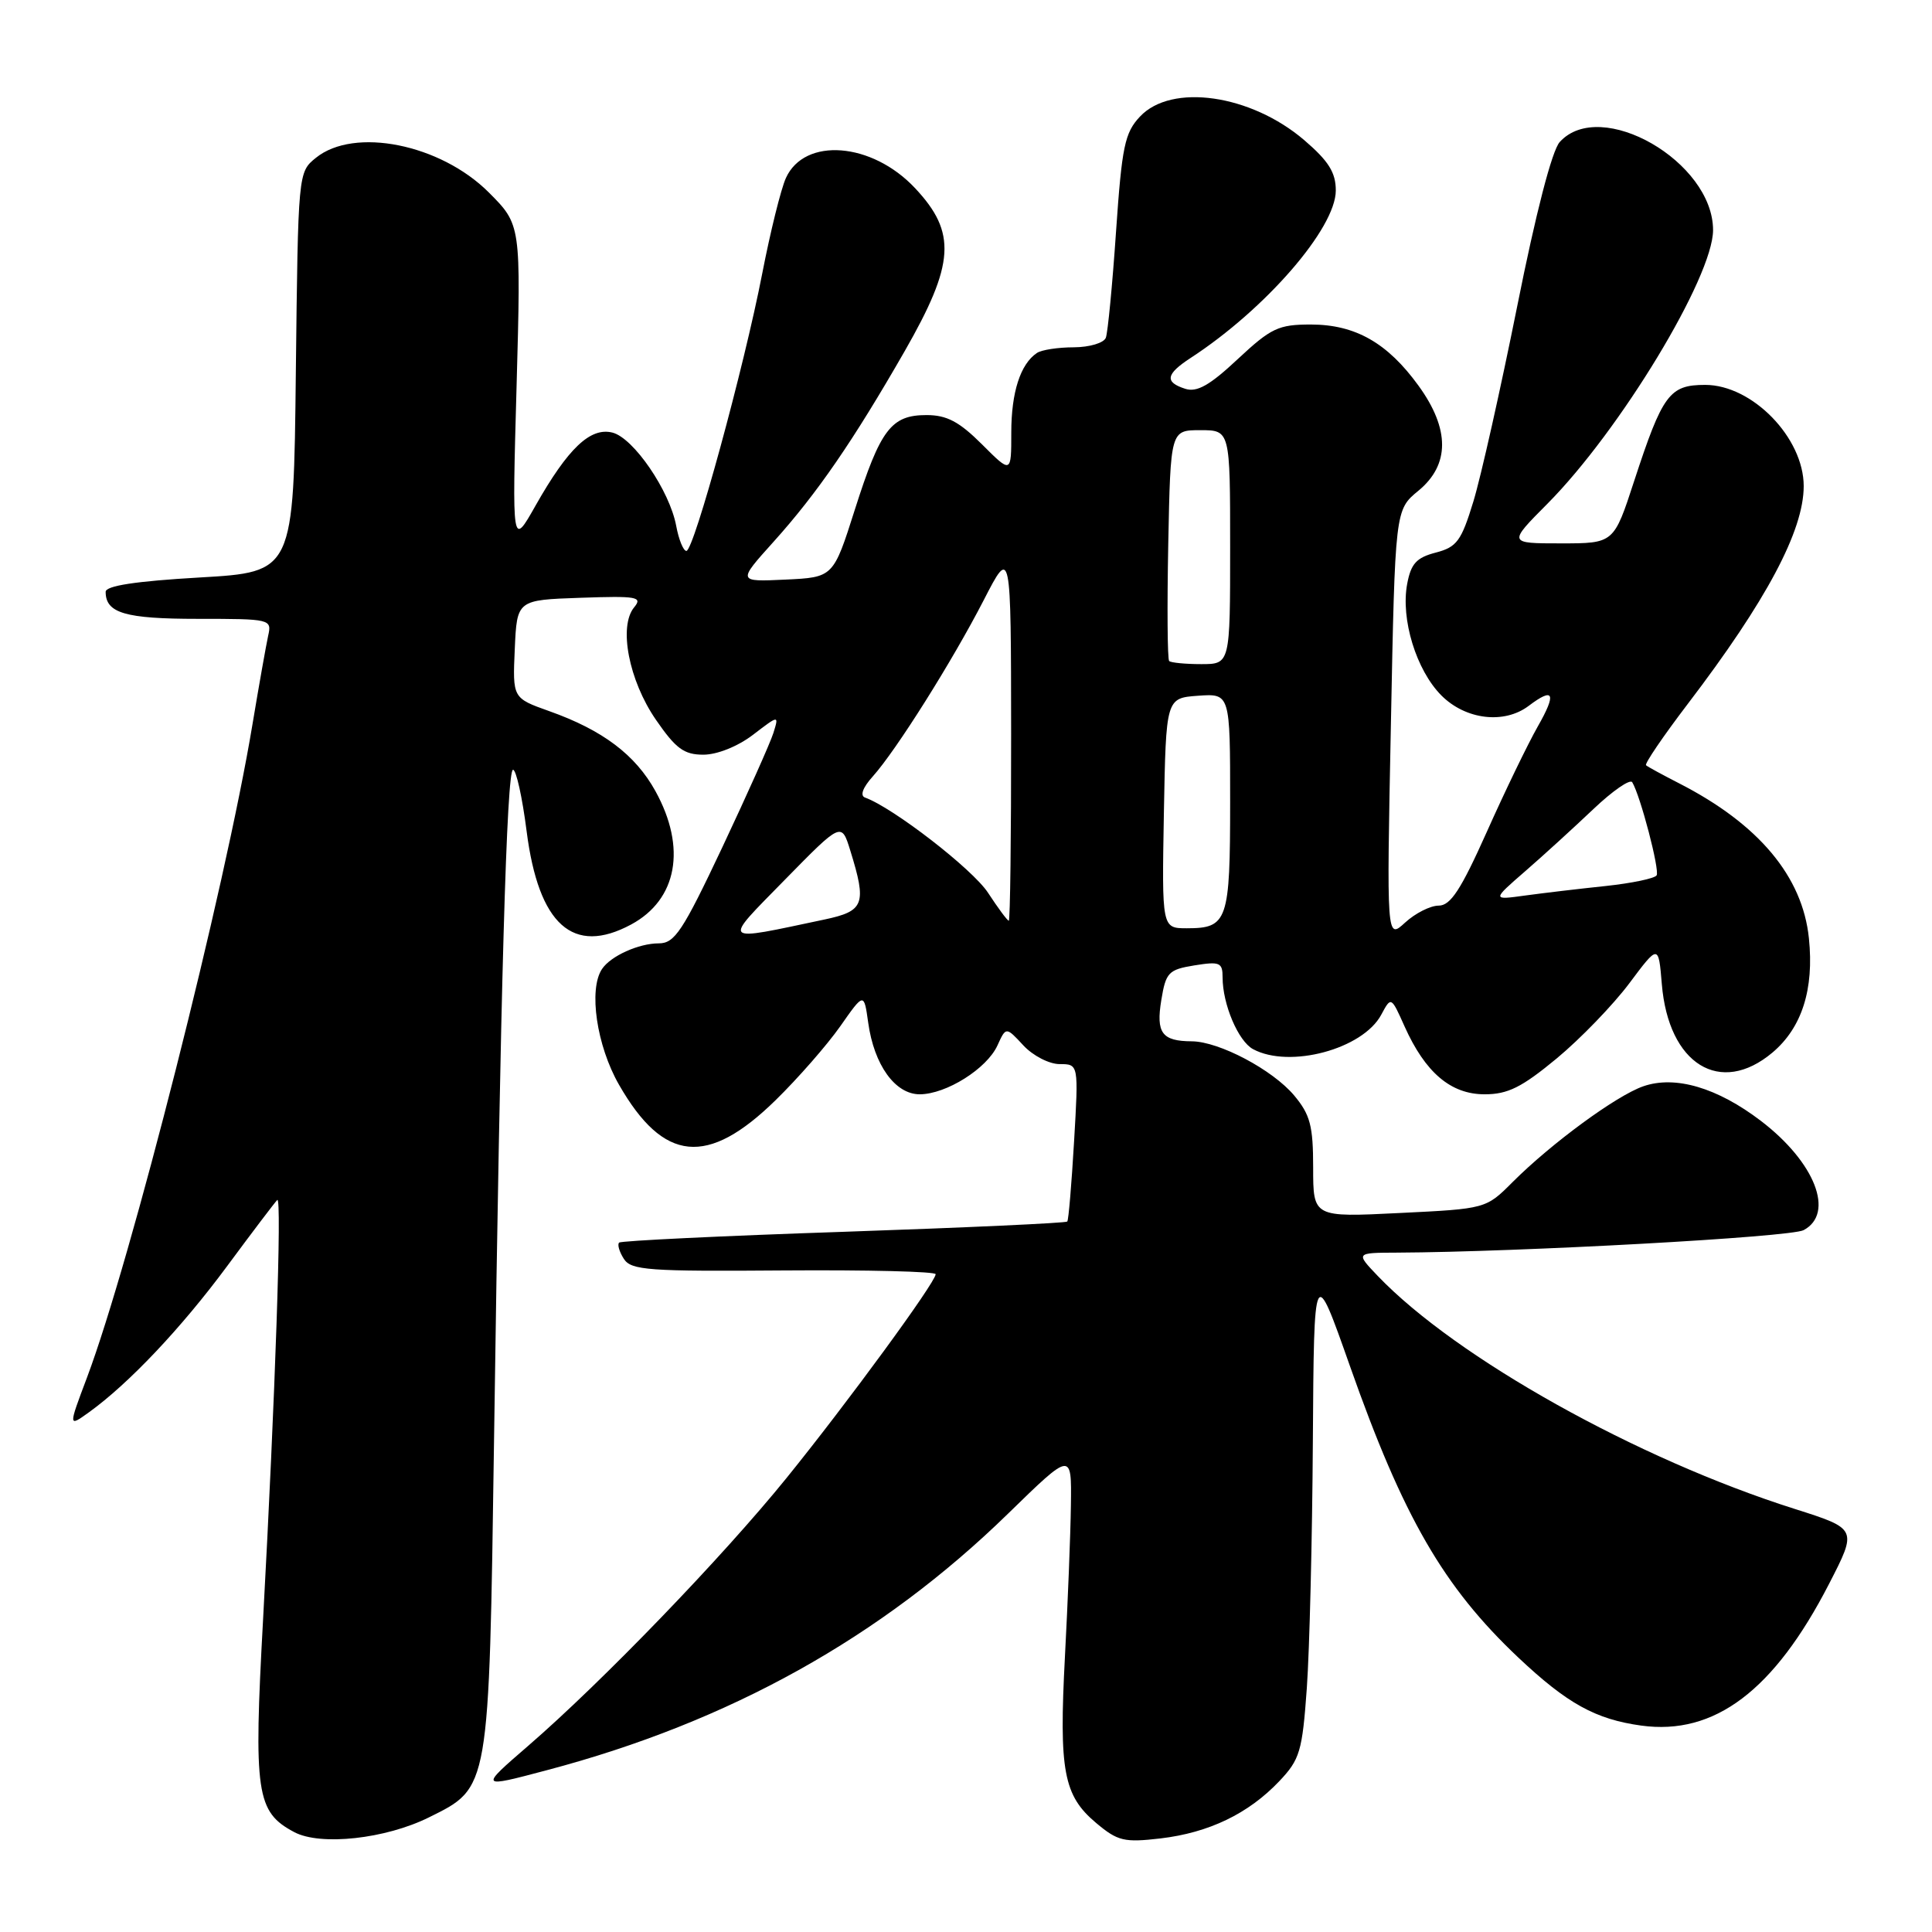 <?xml version="1.0" encoding="UTF-8" standalone="no"?>
<!DOCTYPE svg PUBLIC "-//W3C//DTD SVG 1.1//EN" "http://www.w3.org/Graphics/SVG/1.1/DTD/svg11.dtd" >
<svg xmlns="http://www.w3.org/2000/svg" xmlns:xlink="http://www.w3.org/1999/xlink" version="1.1" viewBox="0 0 256 256">
 <g >
 <path fill="currentColor"
d=" M 56.84 240.81 C 64.89 236.82 64.79 237.38 65.46 191.00 C 66.32 130.63 67.14 102.00 67.98 102.00 C 68.40 102.00 69.21 105.66 69.78 110.14 C 71.37 122.56 75.94 126.64 83.63 122.50 C 89.74 119.21 91.00 112.34 86.85 104.83 C 84.19 100.01 79.85 96.74 72.78 94.23 C 67.92 92.50 67.92 92.50 68.21 86.00 C 68.50 79.50 68.50 79.50 76.91 79.21 C 84.41 78.95 85.18 79.08 84.03 80.47 C 81.94 82.99 83.32 90.16 86.91 95.37 C 89.55 99.20 90.63 100.00 93.20 100.00 C 95.02 100.00 97.75 98.91 99.77 97.37 C 103.22 94.73 103.22 94.73 102.48 97.12 C 102.07 98.43 99.02 105.24 95.72 112.25 C 90.45 123.41 89.40 125.00 87.29 125.00 C 84.63 125.00 80.91 126.68 79.77 128.40 C 77.96 131.10 79.06 138.57 82.02 143.73 C 87.93 154.04 93.75 154.61 102.77 145.78 C 105.74 142.88 109.59 138.47 111.33 136.00 C 114.48 131.50 114.48 131.50 115.04 135.50 C 115.82 141.12 118.61 145.00 121.87 145.00 C 125.38 144.99 130.77 141.60 132.17 138.52 C 133.30 136.04 133.30 136.04 135.60 138.52 C 136.87 139.89 139.03 141.00 140.41 141.00 C 142.92 141.00 142.92 141.00 142.32 151.25 C 141.99 156.89 141.59 161.66 141.42 161.86 C 141.25 162.06 127.92 162.67 111.81 163.22 C 95.69 163.76 82.29 164.41 82.04 164.65 C 81.78 164.90 82.06 165.86 82.66 166.80 C 83.63 168.32 85.90 168.48 103.87 168.34 C 114.94 168.26 123.99 168.48 123.98 168.84 C 123.95 169.94 112.27 185.90 104.23 195.83 C 95.74 206.32 79.78 222.86 70.00 231.32 C 63.50 236.94 63.50 236.94 72.50 234.55 C 96.66 228.16 116.76 216.97 133.60 200.54 C 142.00 192.35 142.00 192.35 141.90 199.42 C 141.85 203.32 141.49 212.35 141.11 219.50 C 140.31 234.66 140.92 237.92 145.24 241.55 C 148.11 243.96 148.95 244.16 153.78 243.60 C 160.19 242.84 165.41 240.33 169.50 236.03 C 172.24 233.14 172.56 232.09 173.16 223.69 C 173.52 218.63 173.88 203.93 173.96 191.00 C 174.11 167.50 174.11 167.50 178.87 181.00 C 185.93 201.04 191.27 210.27 201.18 219.63 C 207.66 225.74 211.43 227.82 217.48 228.65 C 227.18 229.98 235.08 224.02 242.36 209.87 C 246.11 202.58 246.11 202.58 237.81 199.94 C 216.93 193.33 192.96 179.93 182.56 169.07 C 179.63 166.00 179.63 166.00 185.06 165.98 C 201.42 165.90 237.27 163.93 238.99 163.00 C 243.15 160.78 240.51 154.01 233.35 148.54 C 227.55 144.11 221.97 142.47 217.74 143.94 C 214.17 145.18 205.59 151.48 200.45 156.61 C 196.90 160.17 196.90 160.17 185.45 160.73 C 174.00 161.30 174.00 161.30 174.00 154.73 C 174.00 149.16 173.61 147.70 171.48 145.15 C 168.61 141.74 161.55 138.01 157.93 137.98 C 153.96 137.96 153.16 136.88 153.88 132.51 C 154.48 128.85 154.83 128.48 158.26 127.92 C 161.63 127.38 162.00 127.53 162.00 129.51 C 162.00 133.08 164.08 137.97 166.04 139.02 C 170.89 141.62 180.58 139.01 183.02 134.46 C 184.33 132.02 184.33 132.02 186.11 136.00 C 188.86 142.13 192.24 145.00 196.72 145.00 C 199.80 145.00 201.64 144.08 206.27 140.25 C 209.42 137.64 213.74 133.16 215.88 130.31 C 219.76 125.12 219.76 125.12 220.20 130.40 C 221.08 141.03 227.95 145.28 234.86 139.47 C 238.76 136.18 240.39 131.09 239.69 124.33 C 238.85 116.13 233.03 109.19 222.50 103.80 C 220.30 102.67 218.32 101.60 218.11 101.40 C 217.89 101.21 220.38 97.55 223.64 93.27 C 234.07 79.59 239.00 70.32 239.00 64.41 C 239.00 58.00 232.18 51.00 225.95 51.00 C 221.21 51.00 220.30 52.23 216.53 63.75 C 213.84 72.00 213.84 72.00 206.83 72.00 C 199.82 72.00 199.82 72.00 205.04 66.75 C 214.65 57.07 226.97 36.73 226.99 30.50 C 227.00 21.42 212.08 12.84 206.67 18.82 C 205.65 19.94 203.50 28.24 201.04 40.57 C 198.84 51.53 196.23 63.18 195.23 66.45 C 193.63 71.69 193.04 72.49 190.25 73.22 C 187.70 73.88 186.96 74.68 186.46 77.36 C 185.58 82.04 187.66 88.81 191.00 92.16 C 194.22 95.38 199.32 95.98 202.56 93.53 C 205.90 91.00 206.28 91.85 203.77 96.25 C 202.44 98.59 199.39 104.89 197.00 110.25 C 193.58 117.89 192.21 120.00 190.63 120.00 C 189.53 120.00 187.53 121.01 186.18 122.25 C 183.73 124.50 183.73 124.50 184.30 96.03 C 184.86 67.56 184.86 67.56 187.94 65.03 C 192.12 61.59 192.13 56.86 187.97 51.12 C 183.85 45.43 179.59 43.01 173.71 43.00 C 169.39 43.00 168.43 43.46 164.01 47.58 C 160.30 51.06 158.61 52.01 157.06 51.52 C 154.29 50.64 154.47 49.58 157.75 47.44 C 167.69 40.97 177.00 30.24 177.00 25.24 C 177.00 22.86 176.05 21.34 172.82 18.57 C 165.74 12.51 155.23 11.00 151.06 15.44 C 149.03 17.59 148.66 19.39 147.88 30.69 C 147.40 37.74 146.79 44.06 146.53 44.75 C 146.27 45.44 144.38 46.01 142.28 46.02 C 140.20 46.02 138.00 46.36 137.40 46.77 C 135.21 48.23 134.00 51.98 134.00 57.32 C 134.00 62.76 134.00 62.76 130.12 58.88 C 127.10 55.87 125.46 55.00 122.77 55.00 C 118.09 55.00 116.66 56.88 113.28 67.50 C 110.42 76.50 110.42 76.50 104.07 76.80 C 97.72 77.10 97.72 77.10 102.49 71.80 C 108.27 65.38 113.06 58.41 119.87 46.54 C 126.52 34.93 126.78 30.82 121.25 24.93 C 115.54 18.84 106.62 18.14 104.14 23.58 C 103.48 25.03 102.07 30.73 101.00 36.24 C 98.59 48.68 91.94 73.00 90.95 73.00 C 90.55 73.00 89.94 71.51 89.60 69.68 C 88.73 65.02 83.95 58.03 81.15 57.32 C 78.22 56.59 75.27 59.39 70.96 67.00 C 67.85 72.50 67.85 72.50 68.45 51.14 C 69.04 29.78 69.04 29.78 64.77 25.50 C 58.36 19.09 46.94 16.80 41.86 20.91 C 39.50 22.82 39.50 22.84 39.20 49.31 C 38.91 75.80 38.91 75.80 26.45 76.52 C 17.96 77.01 14.00 77.62 14.00 78.42 C 14.00 81.24 16.59 82.00 26.22 82.00 C 35.88 82.00 36.03 82.04 35.53 84.25 C 35.26 85.49 34.32 90.78 33.45 96.00 C 29.84 117.76 17.34 167.08 11.52 182.55 C 9.05 189.10 9.05 189.10 11.78 187.14 C 17.06 183.34 24.01 175.99 30.08 167.79 C 33.45 163.23 36.45 159.28 36.74 159.00 C 37.37 158.41 36.47 185.02 34.86 214.56 C 33.59 237.65 33.95 240.09 39.00 242.77 C 42.47 244.61 51.09 243.67 56.84 240.81 Z  M 104.00 116.57 C 111.50 108.92 111.50 108.92 112.67 112.71 C 114.87 119.81 114.53 120.72 109.25 121.84 C 95.33 124.78 95.65 125.10 104.00 116.57 Z  M 154.22 107.75 C 154.50 92.50 154.50 92.50 158.75 92.19 C 163.00 91.89 163.00 91.89 163.00 106.24 C 163.00 122.04 162.67 123.00 157.27 123.00 C 153.95 123.00 153.95 123.00 154.22 107.75 Z  M 130.92 118.30 C 128.88 115.17 118.34 107.02 114.62 105.68 C 113.93 105.43 114.32 104.36 115.64 102.89 C 118.74 99.44 126.18 87.62 130.36 79.50 C 133.96 72.50 133.96 72.50 133.98 97.25 C 133.99 110.86 133.85 122.00 133.67 122.00 C 133.48 122.00 132.25 120.33 130.92 118.30 Z  M 202.10 115.44 C 204.52 113.34 208.58 109.63 211.13 107.21 C 213.68 104.79 215.99 103.19 216.28 103.65 C 217.37 105.46 219.94 115.29 219.51 115.99 C 219.25 116.40 216.22 117.03 212.77 117.40 C 209.32 117.76 204.52 118.33 202.10 118.66 C 197.69 119.27 197.69 119.27 202.10 115.44 Z  M 154.92 87.59 C 154.69 87.36 154.64 80.38 154.80 72.09 C 155.10 57.00 155.10 57.00 159.05 57.00 C 163.00 57.00 163.00 57.00 163.00 72.50 C 163.00 88.00 163.00 88.00 159.17 88.00 C 157.06 88.00 155.15 87.81 154.92 87.59 Z "/>
</g>
</svg>